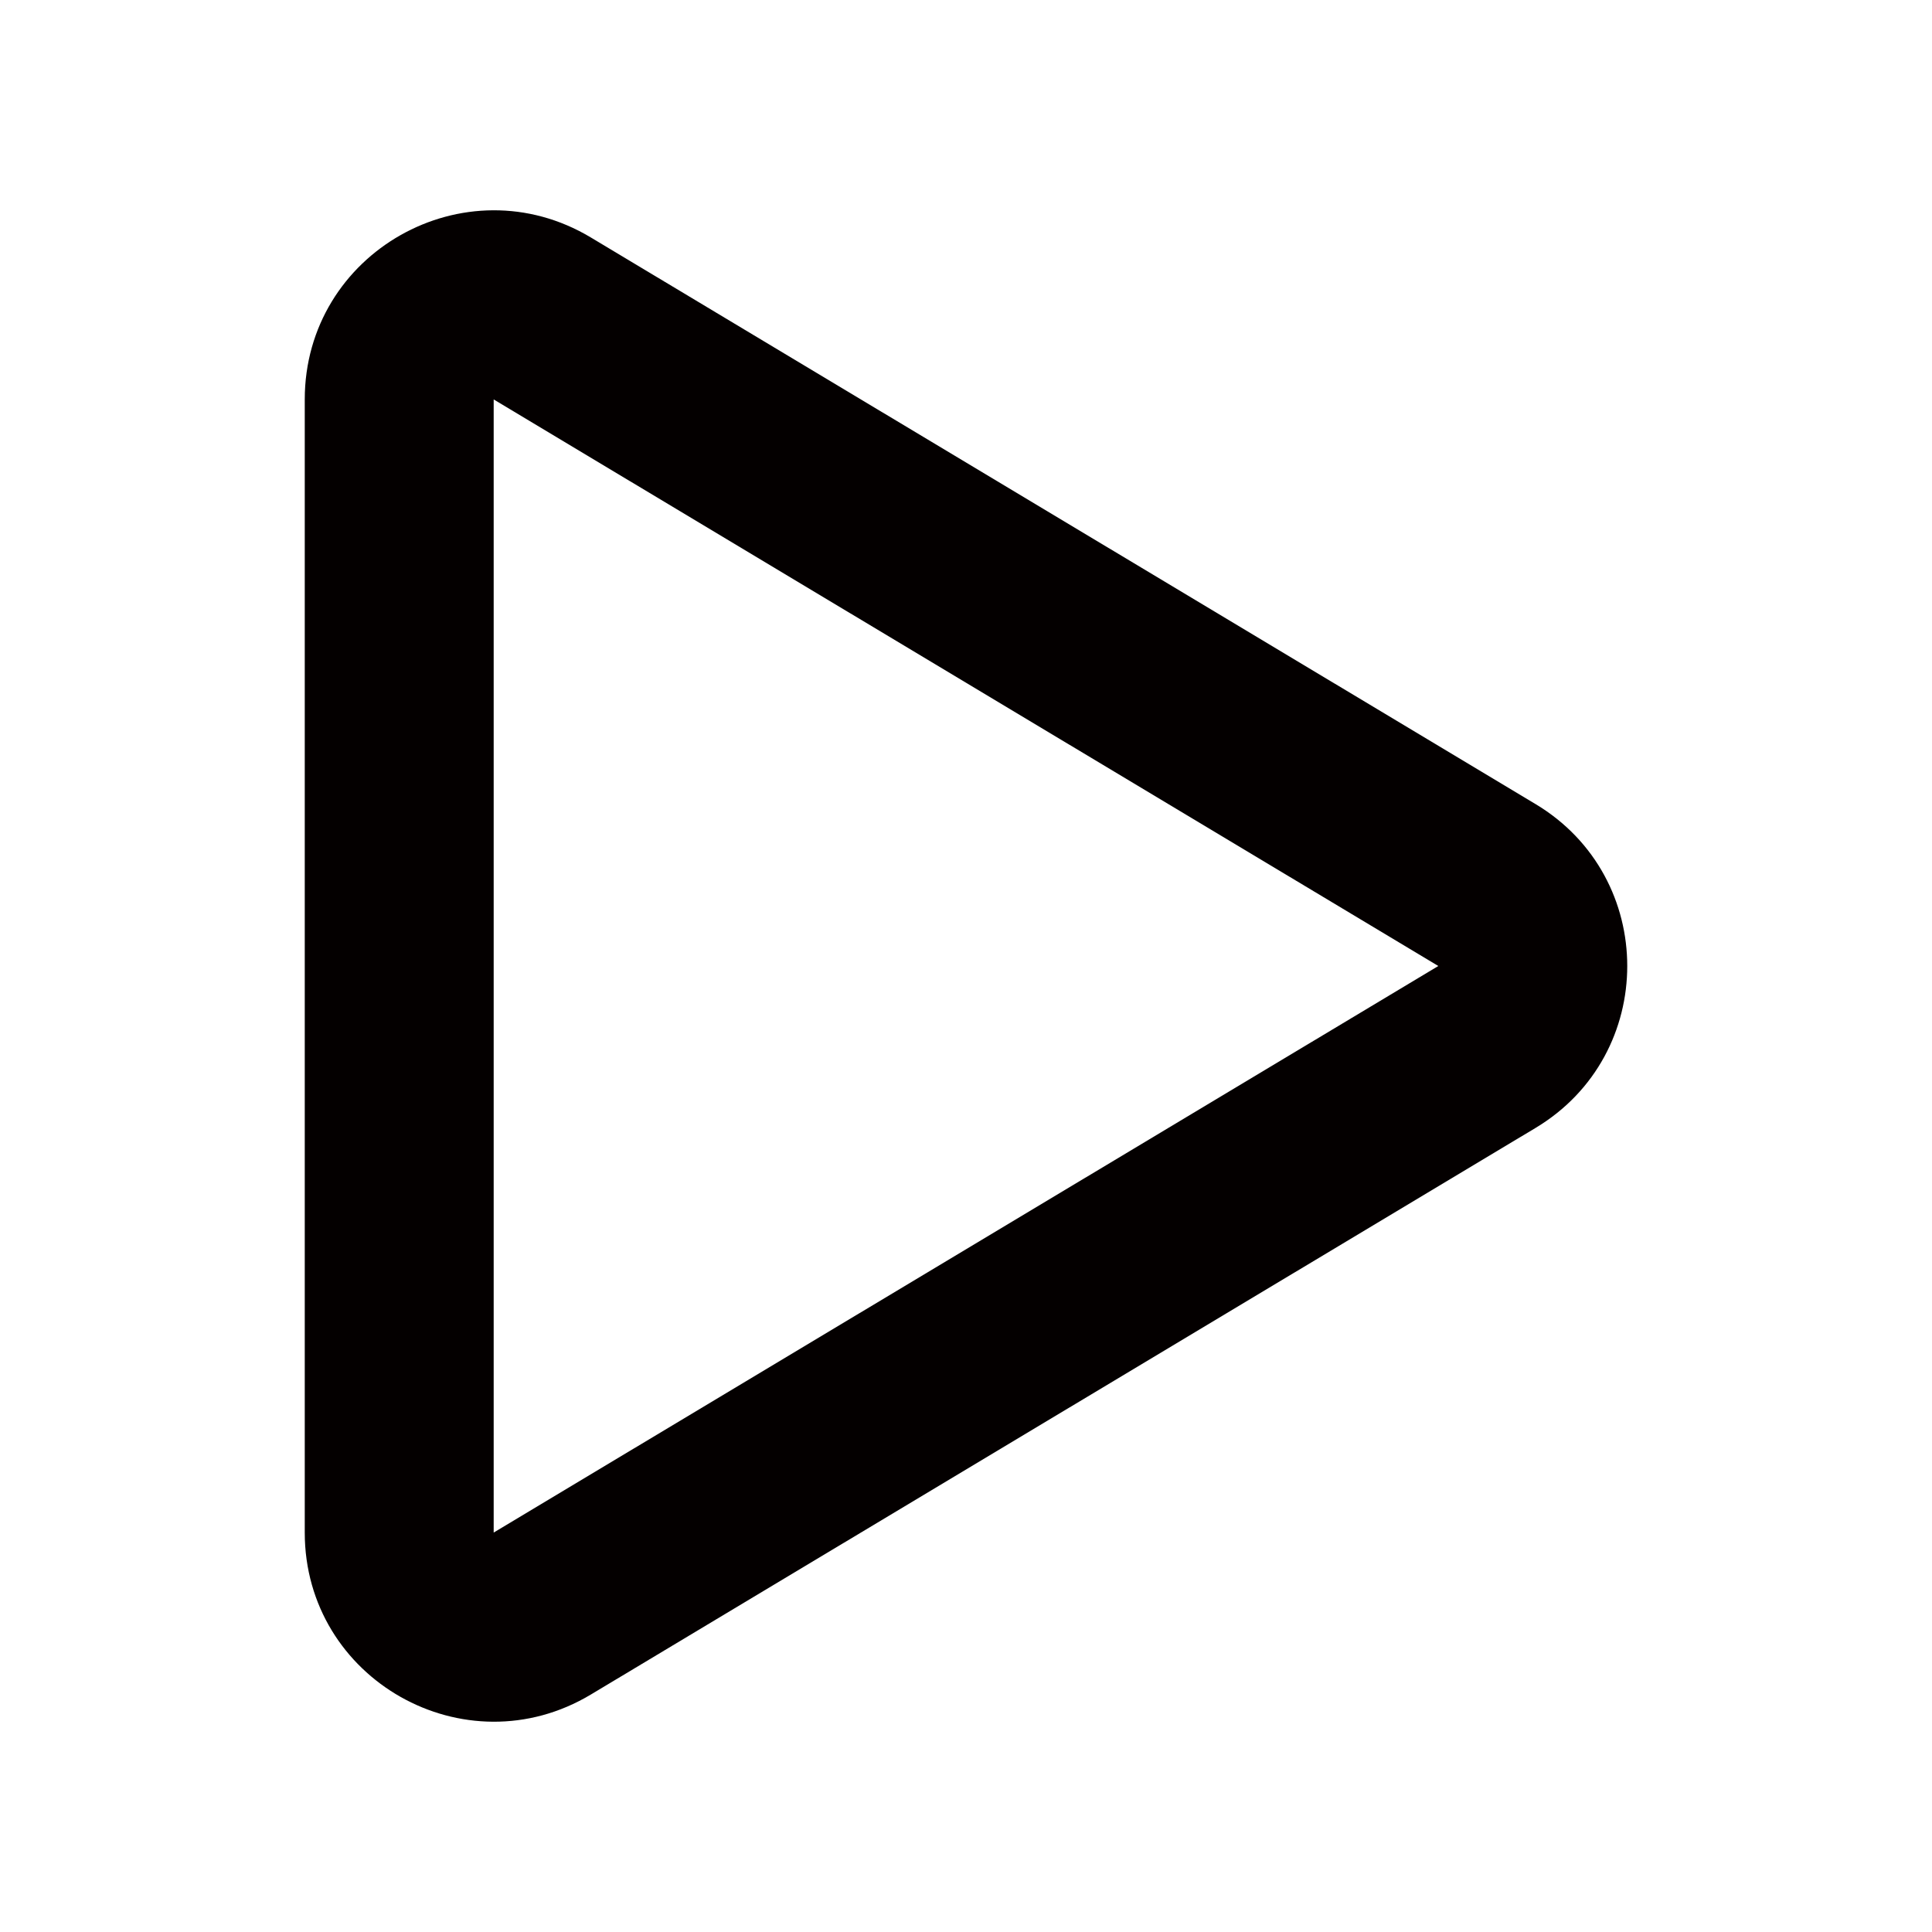 <?xml version="1.0" encoding="UTF-8"?><svg id="_レイヤー_2" xmlns="http://www.w3.org/2000/svg" viewBox="0 0 591.023 591.023"><defs><style>.cls-1{fill:#040000;}</style></defs><g id="Components"><g id="SliceIcon"><g id="Icons"><g id="Icons_Play-Icon"><path id="Play-Icon" class="cls-1" d="m151.023,468.831l288.977-173.32L151.023,122.192v346.639h0Zm-57.795,0h0V122.192c0-44.907,49.009-72.644,87.531-49.54l288.977,173.32c37.413,22.439,37.413,76.641,0,99.08l-288.977,173.32c-38.522,23.104-87.531-4.633-87.531-49.54h0Z"/></g></g></g></g></svg>